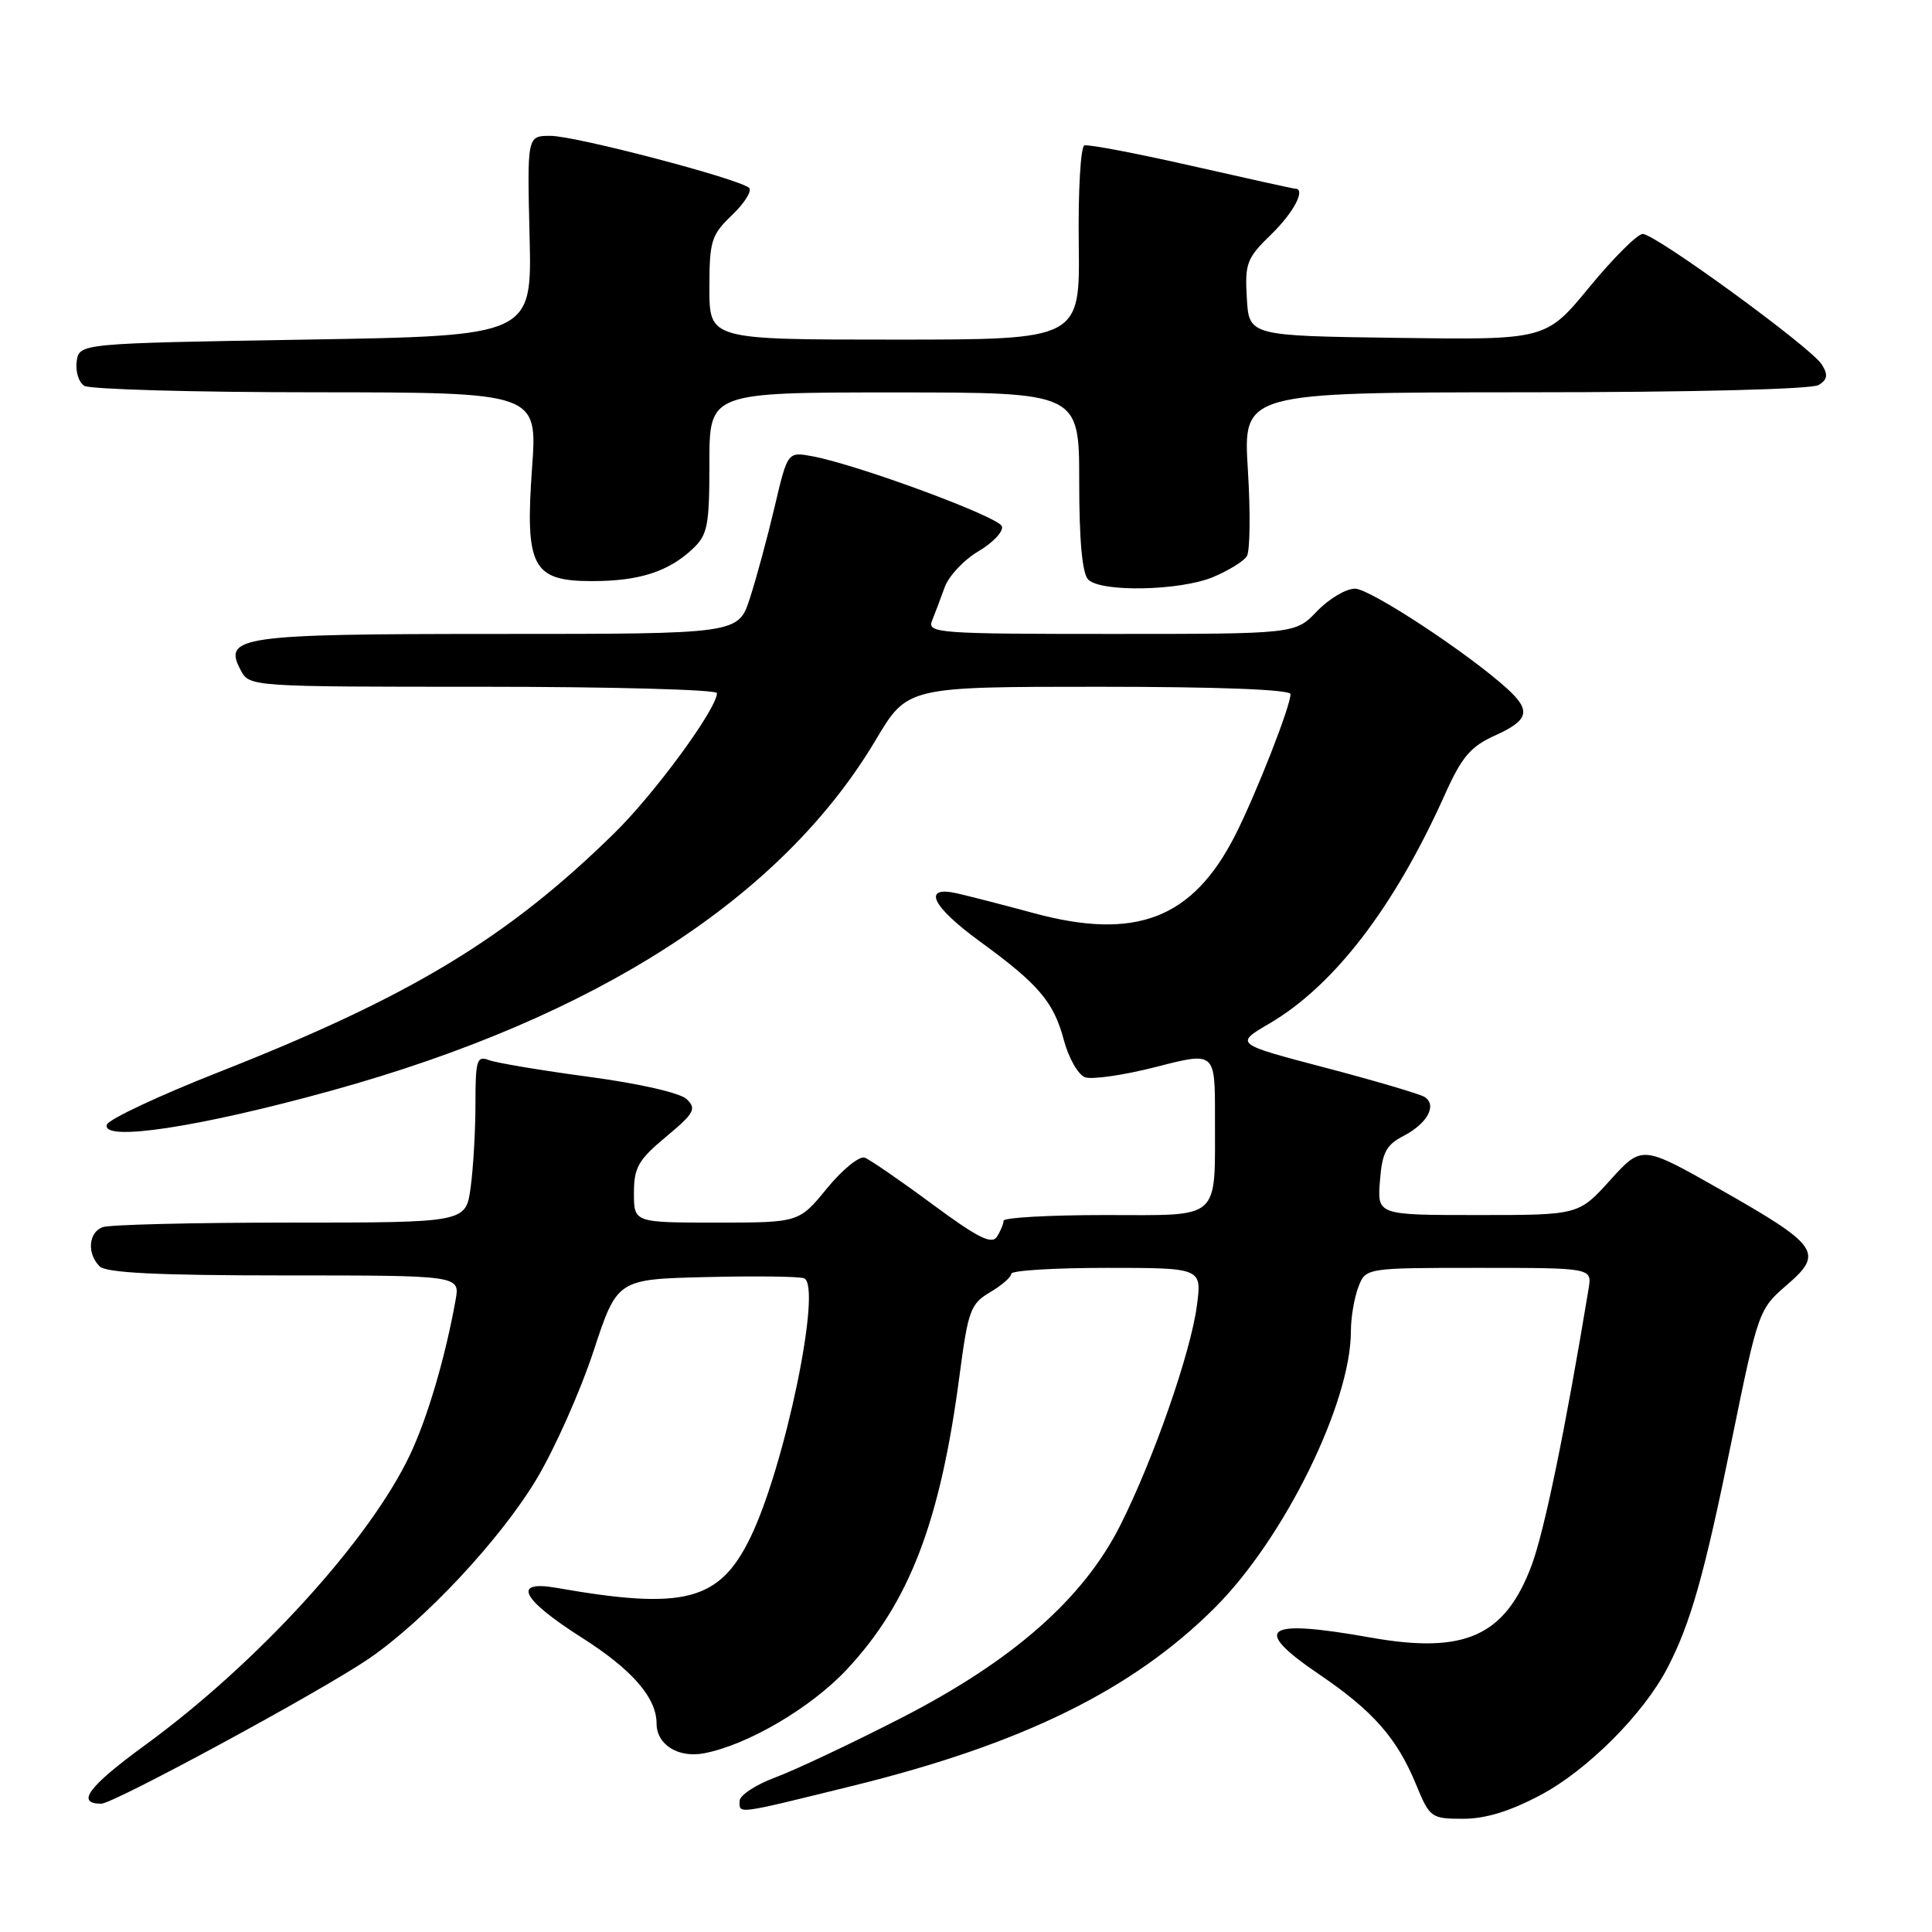 <?xml version="1.0" encoding="UTF-8" standalone="no"?>
<!DOCTYPE svg PUBLIC "-//W3C//DTD SVG 1.1//EN" "http://www.w3.org/Graphics/SVG/1.1/DTD/svg11.dtd" >
<svg xmlns="http://www.w3.org/2000/svg" xmlns:xlink="http://www.w3.org/1999/xlink" version="1.1" viewBox="0 0 256 256">
 <g >
 <path fill="currentColor"
d=" M 204.19 237.82 C 210.39 234.51 217.80 227.08 220.95 221.00 C 224.03 215.06 225.83 208.70 229.48 190.77 C 232.96 173.73 233.06 173.46 236.75 170.28 C 241.71 166.02 241.02 165.04 227.94 157.61 C 217.57 151.73 217.57 151.73 213.37 156.36 C 209.18 161.00 209.18 161.00 195.83 161.00 C 182.49 161.00 182.49 161.00 182.85 156.47 C 183.14 152.71 183.68 151.70 185.98 150.51 C 189.15 148.87 190.47 146.41 188.74 145.34 C 188.10 144.95 182.18 143.20 175.59 141.47 C 163.60 138.32 163.60 138.32 168.19 135.63 C 176.79 130.59 184.77 120.18 191.45 105.29 C 193.69 100.29 194.86 98.92 198.09 97.46 C 202.57 95.44 202.91 94.18 199.75 91.29 C 194.58 86.58 181.54 78.00 179.54 78.00 C 178.35 78.00 176.08 79.35 174.50 81.00 C 171.63 84.00 171.63 84.00 147.21 84.00 C 124.35 84.00 122.83 83.89 123.50 82.25 C 123.89 81.29 124.64 79.29 125.18 77.80 C 125.72 76.32 127.73 74.17 129.66 73.04 C 131.58 71.90 132.98 70.42 132.76 69.74 C 132.36 68.49 113.73 61.60 107.66 60.46 C 104.36 59.85 104.36 59.85 102.64 67.17 C 101.69 71.20 100.22 76.64 99.37 79.25 C 97.84 84.00 97.84 84.00 66.11 84.00 C 31.72 84.00 29.49 84.31 31.91 88.83 C 33.06 90.99 33.28 91.00 64.04 91.00 C 81.07 91.00 95.00 91.38 95.00 91.84 C 95.00 93.90 86.75 105.17 81.38 110.42 C 67.21 124.32 54.37 132.07 29.04 142.04 C 21.09 145.17 14.40 148.31 14.16 149.02 C 13.39 151.34 26.44 149.36 44.00 144.49 C 79.02 134.80 103.64 118.92 116.05 98.03 C 120.23 91.00 120.23 91.00 145.61 91.00 C 161.48 91.00 171.00 91.37 171.00 91.98 C 171.00 93.57 166.45 105.18 163.69 110.63 C 158.06 121.74 150.51 124.66 136.96 120.99 C 132.86 119.88 128.26 118.70 126.75 118.36 C 122.15 117.34 123.48 120.11 129.79 124.71 C 137.62 130.41 139.62 132.75 140.96 137.80 C 141.59 140.17 142.85 142.39 143.76 142.74 C 144.66 143.08 148.91 142.47 153.20 141.37 C 161.00 139.36 161.00 139.36 160.99 147.93 C 160.96 161.94 162.02 161.00 146.38 161.00 C 139.02 161.00 132.99 161.34 132.98 161.75 C 132.98 162.16 132.58 163.12 132.10 163.87 C 131.42 164.95 129.54 164.00 123.55 159.57 C 119.32 156.44 115.29 153.67 114.59 153.40 C 113.89 153.13 111.64 154.95 109.59 157.45 C 105.87 162.00 105.87 162.00 94.93 162.00 C 84.00 162.00 84.00 162.00 84.00 158.08 C 84.00 154.70 84.58 153.69 88.25 150.63 C 92.00 147.51 92.32 146.92 91.00 145.65 C 90.12 144.81 84.72 143.58 78.00 142.68 C 71.67 141.83 65.71 140.83 64.75 140.46 C 63.19 139.86 63.00 140.50 63.00 146.25 C 63.00 149.81 62.71 154.81 62.36 157.36 C 61.73 162.00 61.73 162.00 38.45 162.00 C 25.64 162.00 14.45 162.27 13.58 162.61 C 11.71 163.33 11.51 166.11 13.20 167.80 C 14.06 168.66 20.91 169.00 37.67 169.00 C 60.95 169.00 60.95 169.00 60.37 172.25 C 59.01 179.85 56.65 187.85 54.34 192.74 C 48.98 204.07 34.13 220.36 19.26 231.21 C 11.71 236.72 10.00 239.00 13.42 239.00 C 15.04 239.00 42.41 224.18 48.79 219.84 C 56.19 214.81 66.35 203.94 71.13 195.93 C 73.53 191.90 76.91 184.31 78.64 179.05 C 81.78 169.50 81.78 169.50 93.58 169.22 C 100.07 169.06 105.90 169.13 106.54 169.38 C 108.99 170.32 104.01 194.35 99.41 203.77 C 95.31 212.17 90.65 213.37 73.75 210.40 C 67.78 209.35 69.08 211.90 77.10 217.00 C 83.76 221.23 87.00 224.96 87.00 228.38 C 87.00 231.18 89.87 232.97 93.29 232.32 C 99.07 231.22 107.44 226.30 112.19 221.23 C 120.50 212.35 124.60 201.65 127.15 182.20 C 128.28 173.64 128.60 172.76 131.19 171.23 C 132.73 170.32 134.00 169.22 134.00 168.78 C 134.00 168.35 139.68 168.00 146.63 168.00 C 159.26 168.00 159.26 168.00 158.59 173.03 C 157.76 179.28 152.85 193.35 148.45 202.10 C 143.53 211.87 134.17 220.09 119.32 227.69 C 112.82 231.02 105.36 234.54 102.75 235.51 C 100.14 236.48 98.00 237.89 98.00 238.64 C 98.00 240.40 97.33 240.49 113.16 236.59 C 135.57 231.05 150.12 223.88 161.00 213.00 C 170.18 203.83 179.00 185.88 179.00 176.40 C 179.00 174.60 179.44 171.98 179.98 170.57 C 180.95 168.00 180.95 168.00 195.95 168.00 C 210.95 168.00 210.95 168.00 210.50 170.75 C 207.42 189.40 204.64 202.88 202.95 207.41 C 199.43 216.80 194.10 219.20 181.65 216.99 C 167.48 214.47 165.74 215.71 174.81 221.87 C 181.93 226.70 185.11 230.32 187.62 236.42 C 189.45 240.86 189.62 240.99 193.86 241.00 C 196.85 241.00 200.10 240.00 204.19 237.82 Z  M 160.75 76.46 C 162.77 75.61 164.78 74.38 165.21 73.71 C 165.64 73.05 165.70 67.89 165.35 62.25 C 164.71 52.00 164.71 52.00 202.10 51.98 C 224.15 51.98 240.12 51.58 241.00 51.01 C 242.15 50.28 242.25 49.65 241.40 48.30 C 240.00 46.05 219.35 31.00 217.67 31.00 C 216.97 31.00 213.80 34.16 210.62 38.02 C 204.85 45.04 204.85 45.04 185.17 44.77 C 165.50 44.50 165.50 44.50 165.21 39.49 C 164.94 34.89 165.20 34.20 168.46 31.04 C 171.43 28.16 173.08 25.00 171.61 25.00 C 171.39 25.00 165.23 23.64 157.92 21.98 C 150.60 20.32 144.20 19.10 143.69 19.27 C 143.19 19.44 142.85 25.26 142.94 32.29 C 143.10 45.00 143.10 45.00 118.55 45.00 C 94.00 45.00 94.00 45.00 94.00 38.19 C 94.00 31.92 94.24 31.14 97.01 28.49 C 98.66 26.91 99.67 25.29 99.26 24.90 C 97.98 23.70 76.24 18.00 72.94 18.00 C 69.85 18.00 69.85 18.00 70.17 31.25 C 70.50 44.50 70.50 44.50 40.50 45.00 C 10.50 45.50 10.50 45.50 10.16 47.89 C 9.98 49.20 10.43 50.66 11.16 51.12 C 11.90 51.59 25.71 51.98 41.86 51.98 C 71.22 52.00 71.22 52.00 70.50 62.01 C 69.56 75.14 70.55 77.00 78.46 77.00 C 84.67 77.00 88.54 75.76 91.75 72.76 C 93.77 70.87 94.00 69.71 94.00 61.33 C 94.00 52.00 94.00 52.00 118.50 52.00 C 143.00 52.00 143.00 52.00 143.00 63.80 C 143.00 71.64 143.40 76.00 144.20 76.80 C 145.90 78.50 156.37 78.29 160.75 76.46 Z "/>
</g>
</svg>